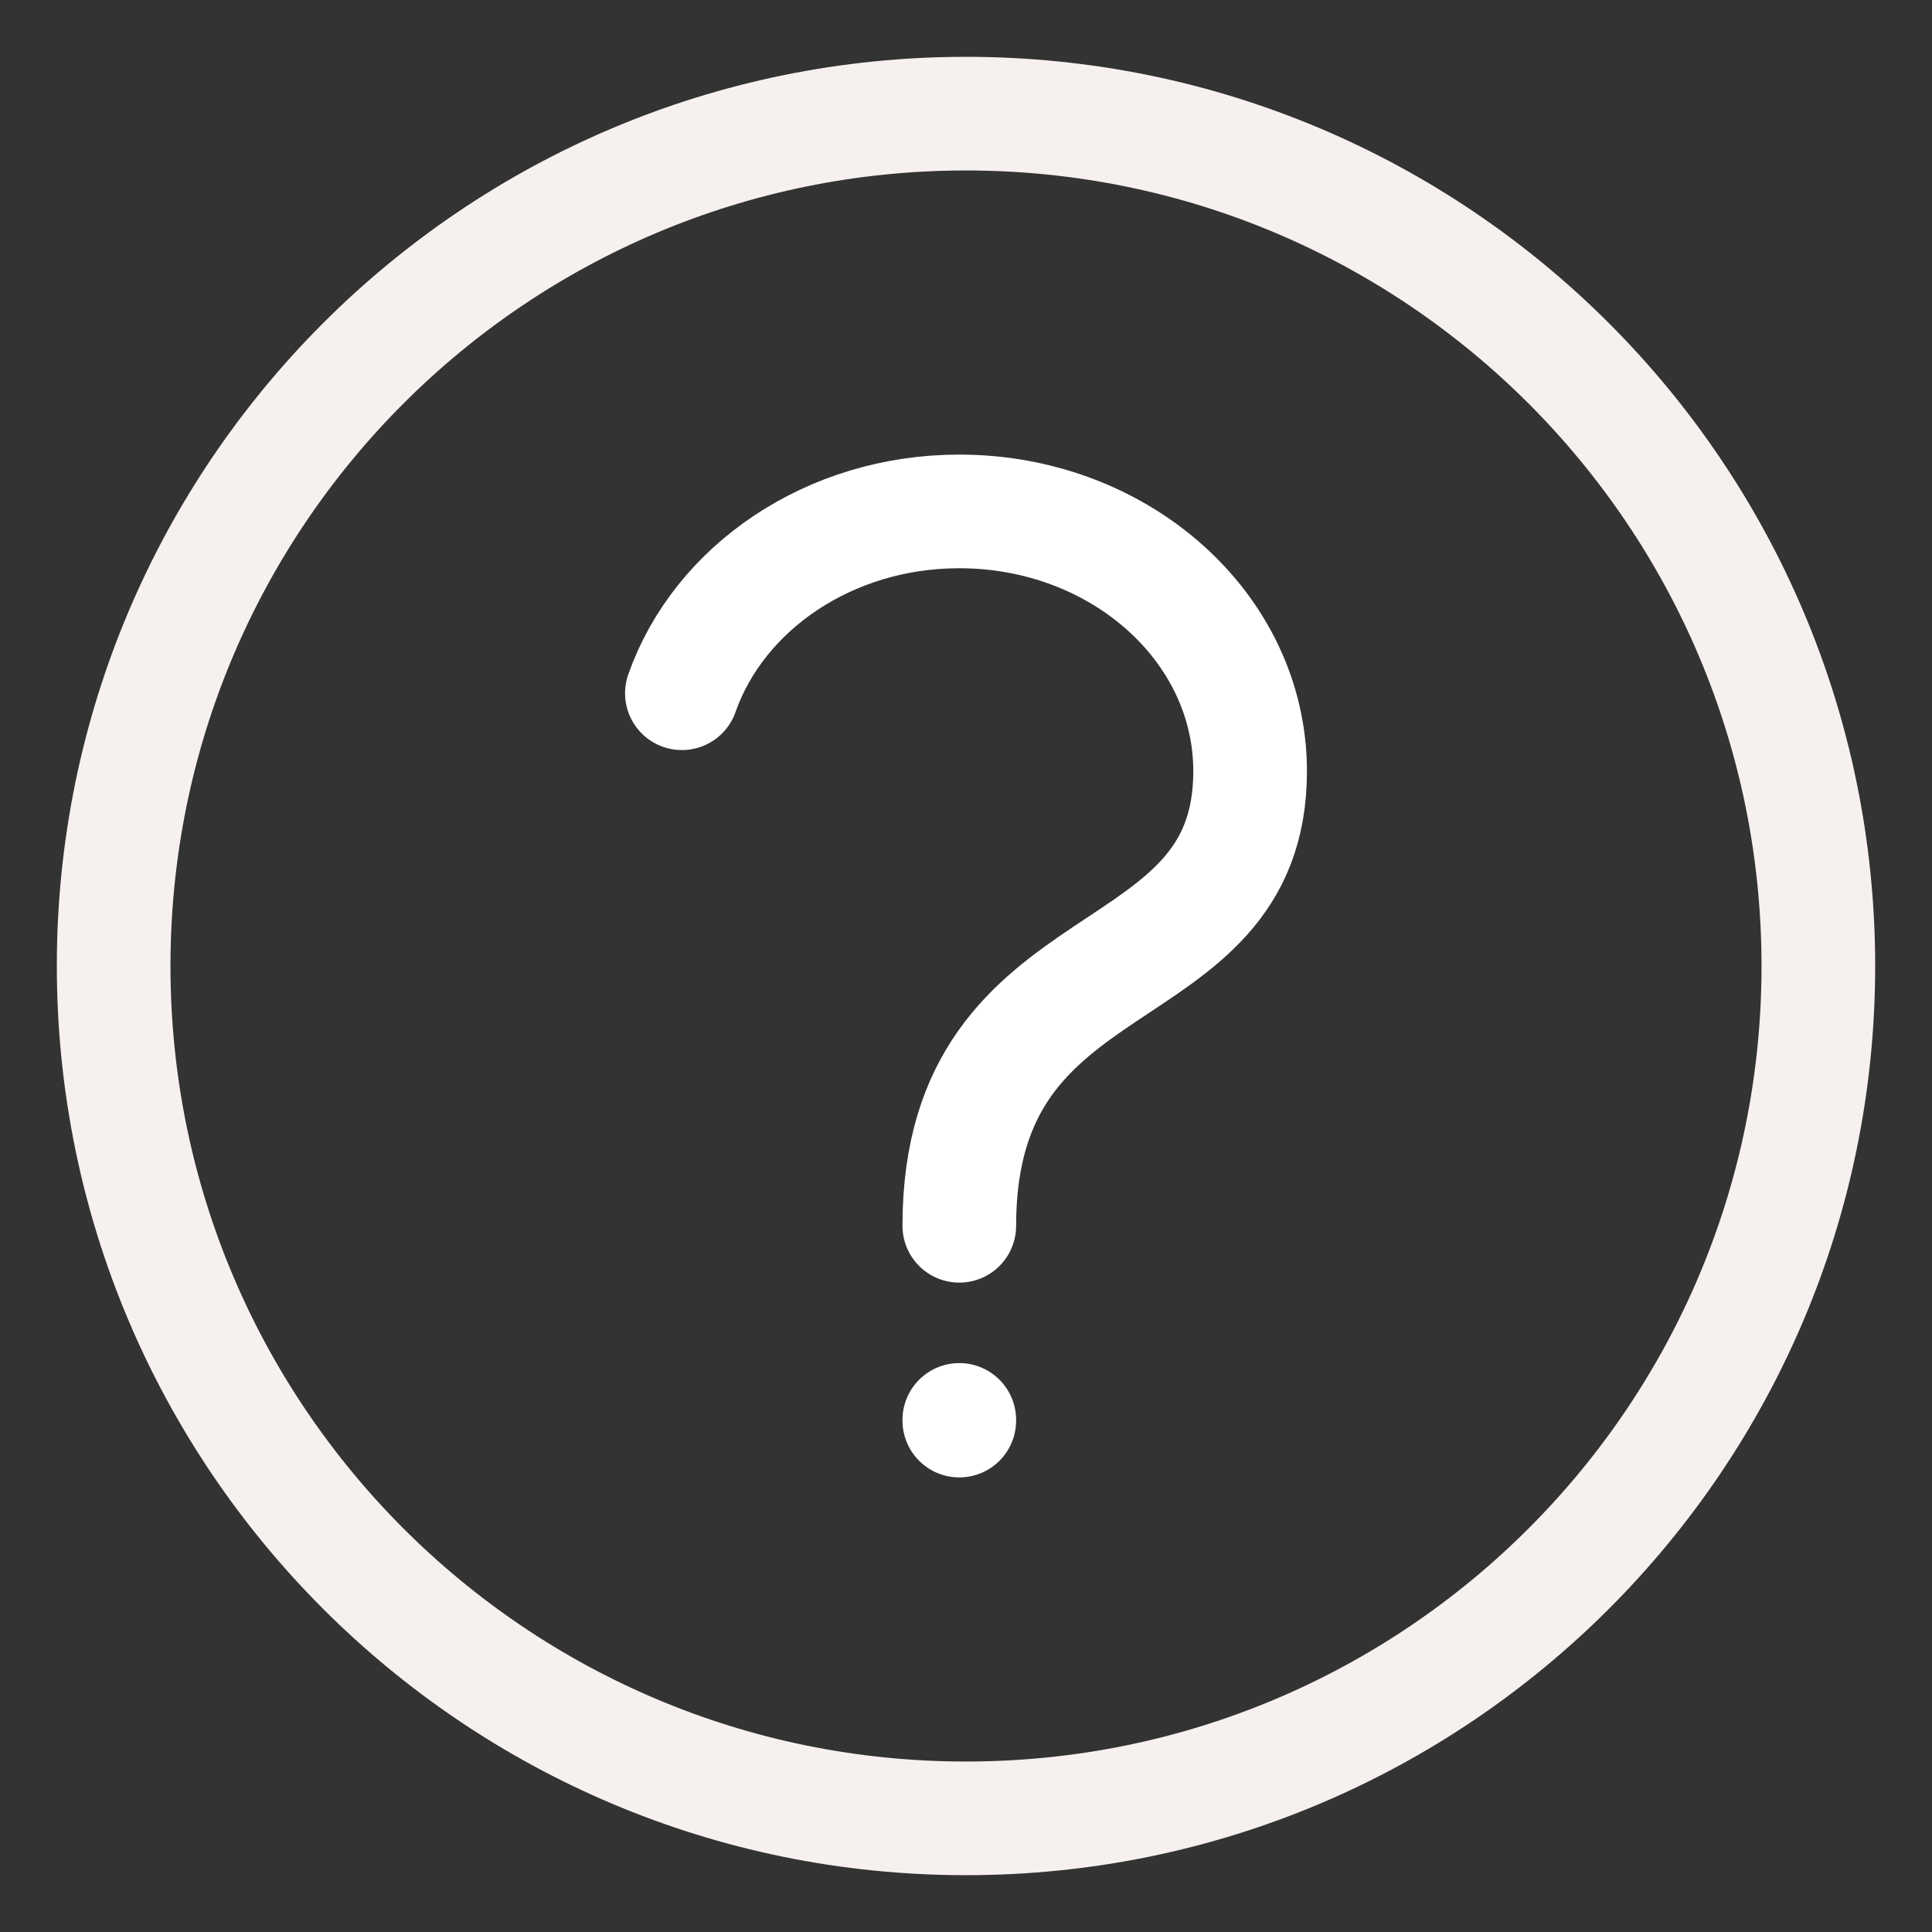 <svg width="17" height="17" viewBox="0 0 17 17" fill="none" xmlns="http://www.w3.org/2000/svg">
<rect x="0" y="0" width="17" height="17" fill="#333333" stroke="none"/>
<path d="M16 8.5C16 4.358 12.642 1 8.5 1C4.358 1 1 4.358 1 8.5C1 12.642 4.358 16 8.5 16C12.642 16 16 12.642 16 8.5Z" stroke="#F6F1EE" stroke-miterlimit="10"/>
<path d="M8.441 12.5V12.494M8.441 10.786C8.441 8.214 11 8.786 11 6.786C11 5.523 9.854 4.5 8.441 4.5C7.296 4.5 6.326 5.173 6 6.1" stroke="white" stroke-linecap="round" stroke-linejoin="round"/>
</svg>
